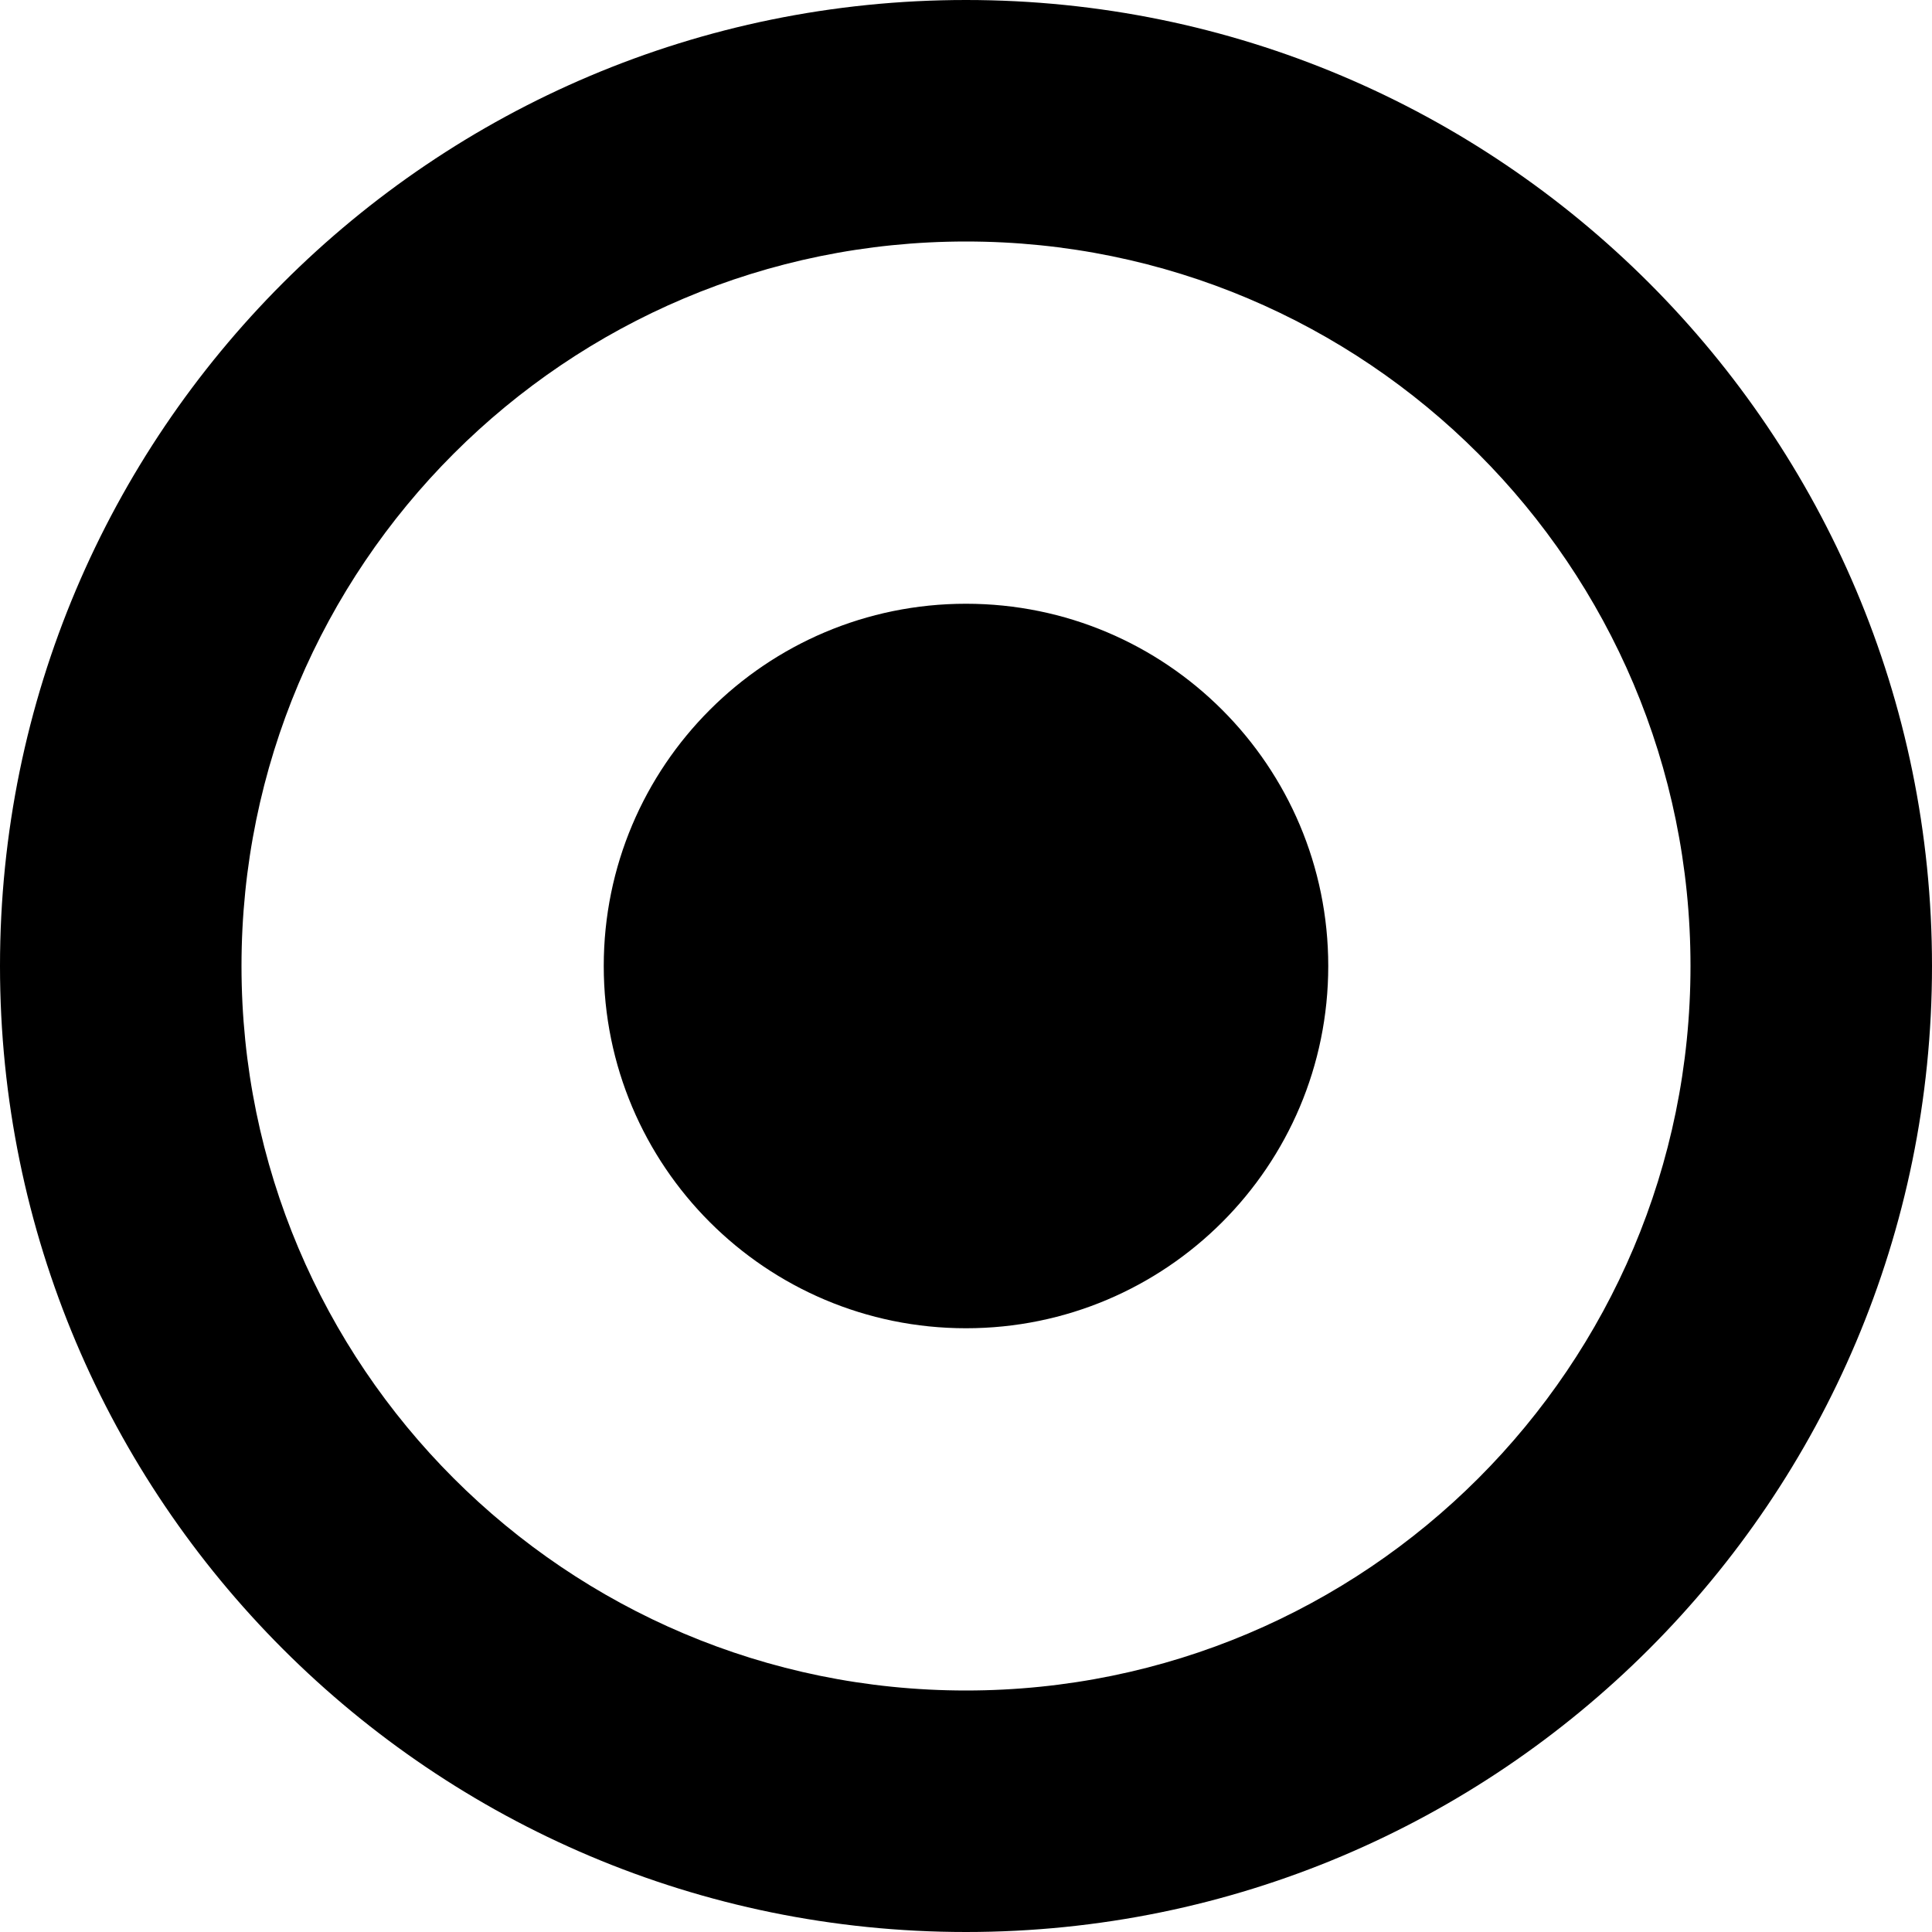 <!-- Generated by IcoMoon.io -->
<svg version="1.1" xmlns="http://www.w3.org/2000/svg" width="14" height="14" viewBox="0 0 14 14">
<title>radio-checked</title>
<path d="M7 0c-3.866 0-7 3.134-7 7s3.134 7 7 7 7-3.134 7-7-3.134-7-7-7zM7 12.25c-2.9 0-5.25-2.35-5.25-5.25s2.35-5.25 5.25-5.25c2.9 0 5.25 2.35 5.25 5.25s-2.35 5.25-5.25 5.25zM4.375 7c0-1.45 1.175-2.625 2.625-2.625s2.625 1.175 2.625 2.625c0 1.45-1.175 2.625-2.625 2.625s-2.625-1.175-2.625-2.625z"></path>
</svg>
